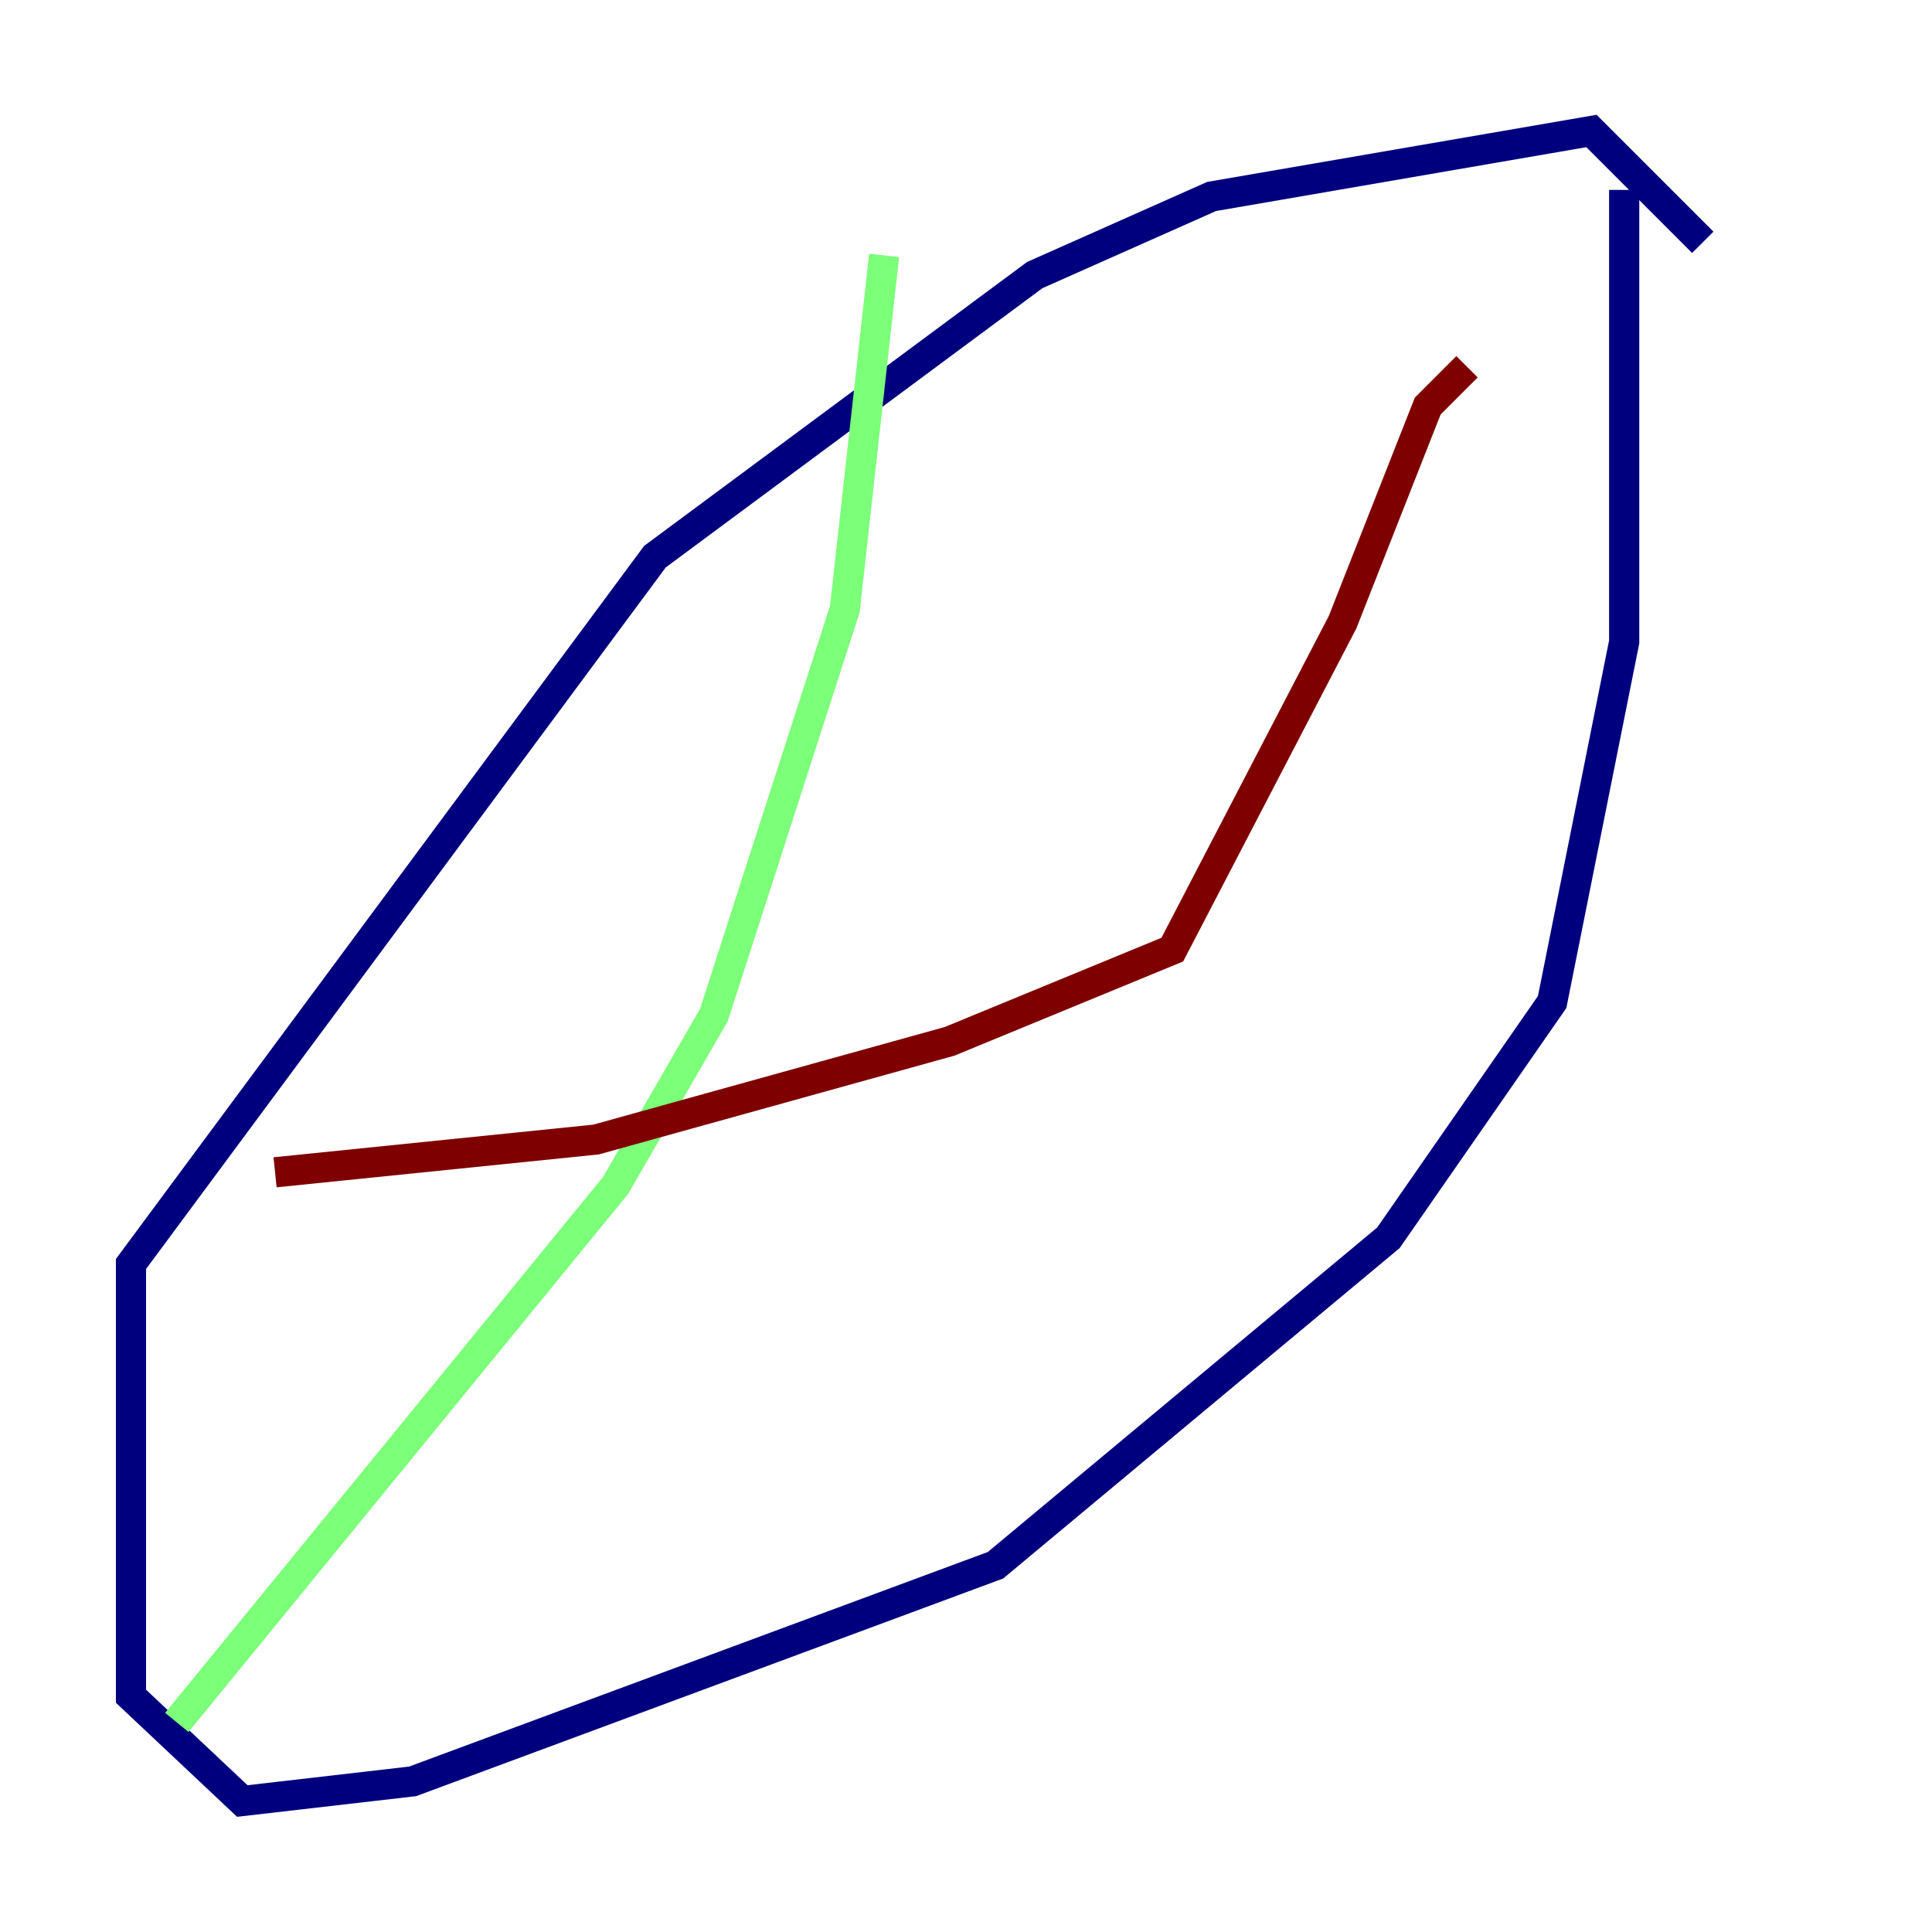 <?xml version="1.0" encoding="utf-8" ?>
<svg baseProfile="tiny" height="128" version="1.2" viewBox="0,0,128,128" width="128" xmlns="http://www.w3.org/2000/svg" xmlns:ev="http://www.w3.org/2001/xml-events" xmlns:xlink="http://www.w3.org/1999/xlink"><defs /><polyline fill="none" points="112.814,16.054 105.437,8.678 80.271,13.017 68.556,18.224 43.39,36.881 8.678,83.742 8.678,112.38 16.054,119.322 27.336,118.02 65.953,103.702 91.986,82.007 102.834,66.386 107.607,42.522 107.607,12.583" stroke="#00007f" stroke-width="2" /><polyline fill="none" points="58.576,16.922 55.973,40.352 47.295,67.254 40.786,78.536 11.715,114.115" stroke="#7cff79" stroke-width="2" /><polyline fill="none" points="18.224,77.668 39.485,75.498 62.915,68.99 77.668,62.915 88.949,41.22 94.59,26.902 97.193,24.298" stroke="#7f0000" stroke-width="2" /></svg>